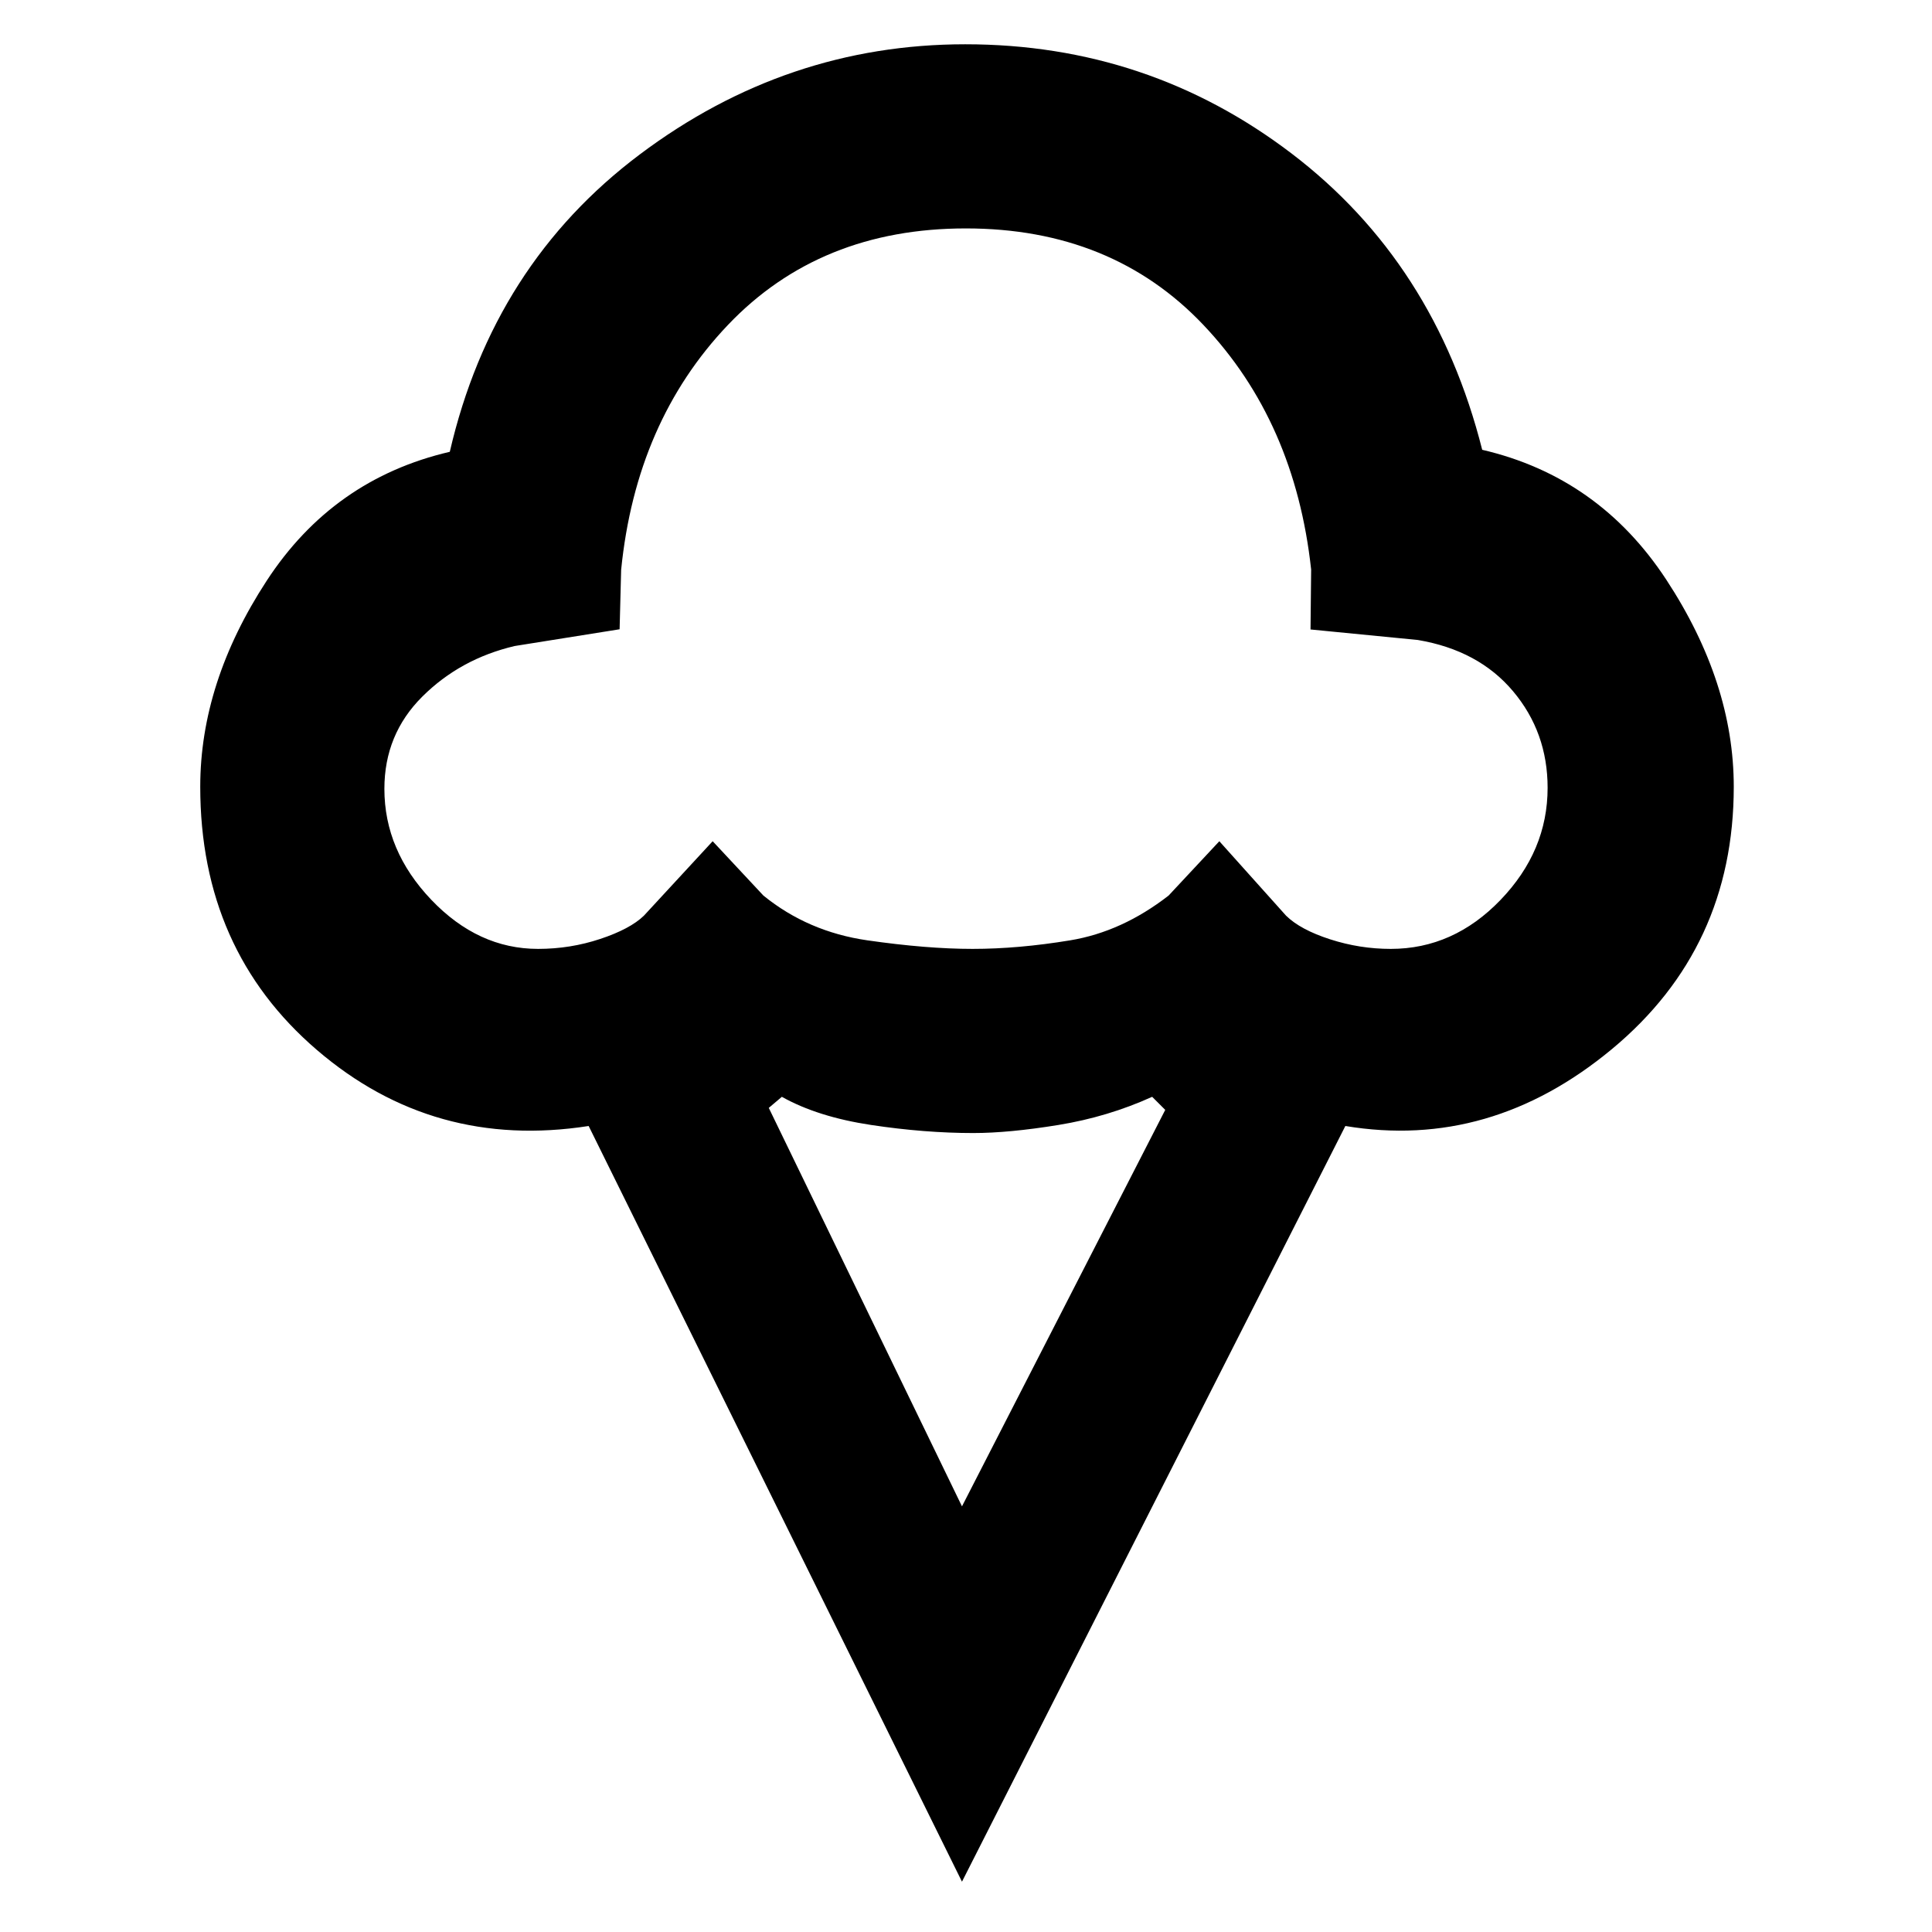 <svg xmlns="http://www.w3.org/2000/svg" height="48" viewBox="0 -960 960 960" width="48"><path d="M478-25 292.5-400.5q-77 12-135-37.75t-58-130.83q0-51.74 33-102.33 33-50.59 91-64.09 21.5-93 94.39-147.75Q390.79-938 479.64-938q90.86 0 162.11 54.25Q713-829.5 736.5-736.5q58 13.5 91.5 64.59t33.5 102.83q0 80.08-60.5 130.33-60.5 50.25-132.5 38.25L478-25ZM267.37-488.5q16.02 0 30.9-4.95 14.87-4.95 21.68-11.55l34.17-37 25.21 27q22.17 18 51.67 22.25t52.25 4.25q22.75 0 48.5-4.25T580.67-515l25.21-27 33.17 37q7.09 6.96 21.85 11.73 14.75 4.77 30.16 4.77 31.14 0 54.54-24.33 23.4-24.32 23.4-55.72 0-27.53-17.14-47.94Q734.72-636.9 704.5-642l-53.31-5.22.31-29.78q-8-73.5-53.5-121.5t-118.08-48q-72.57 0-118.25 48-45.67 48-53.03 121.66l-.76 29.52-52.13 8.32q-27.07 6.37-45.91 25.14Q191-595.1 191-568.03q0 30.67 23.28 55.1t53.09 24.43ZM478-211.5l101-197-6.5-6.5q-22.06 10-46.64 14-24.57 4-42.25 4-24.13 0-50.7-4-26.58-4-44.41-14l-6.5 5.5 96 198Zm2-455.5Z"/></svg>